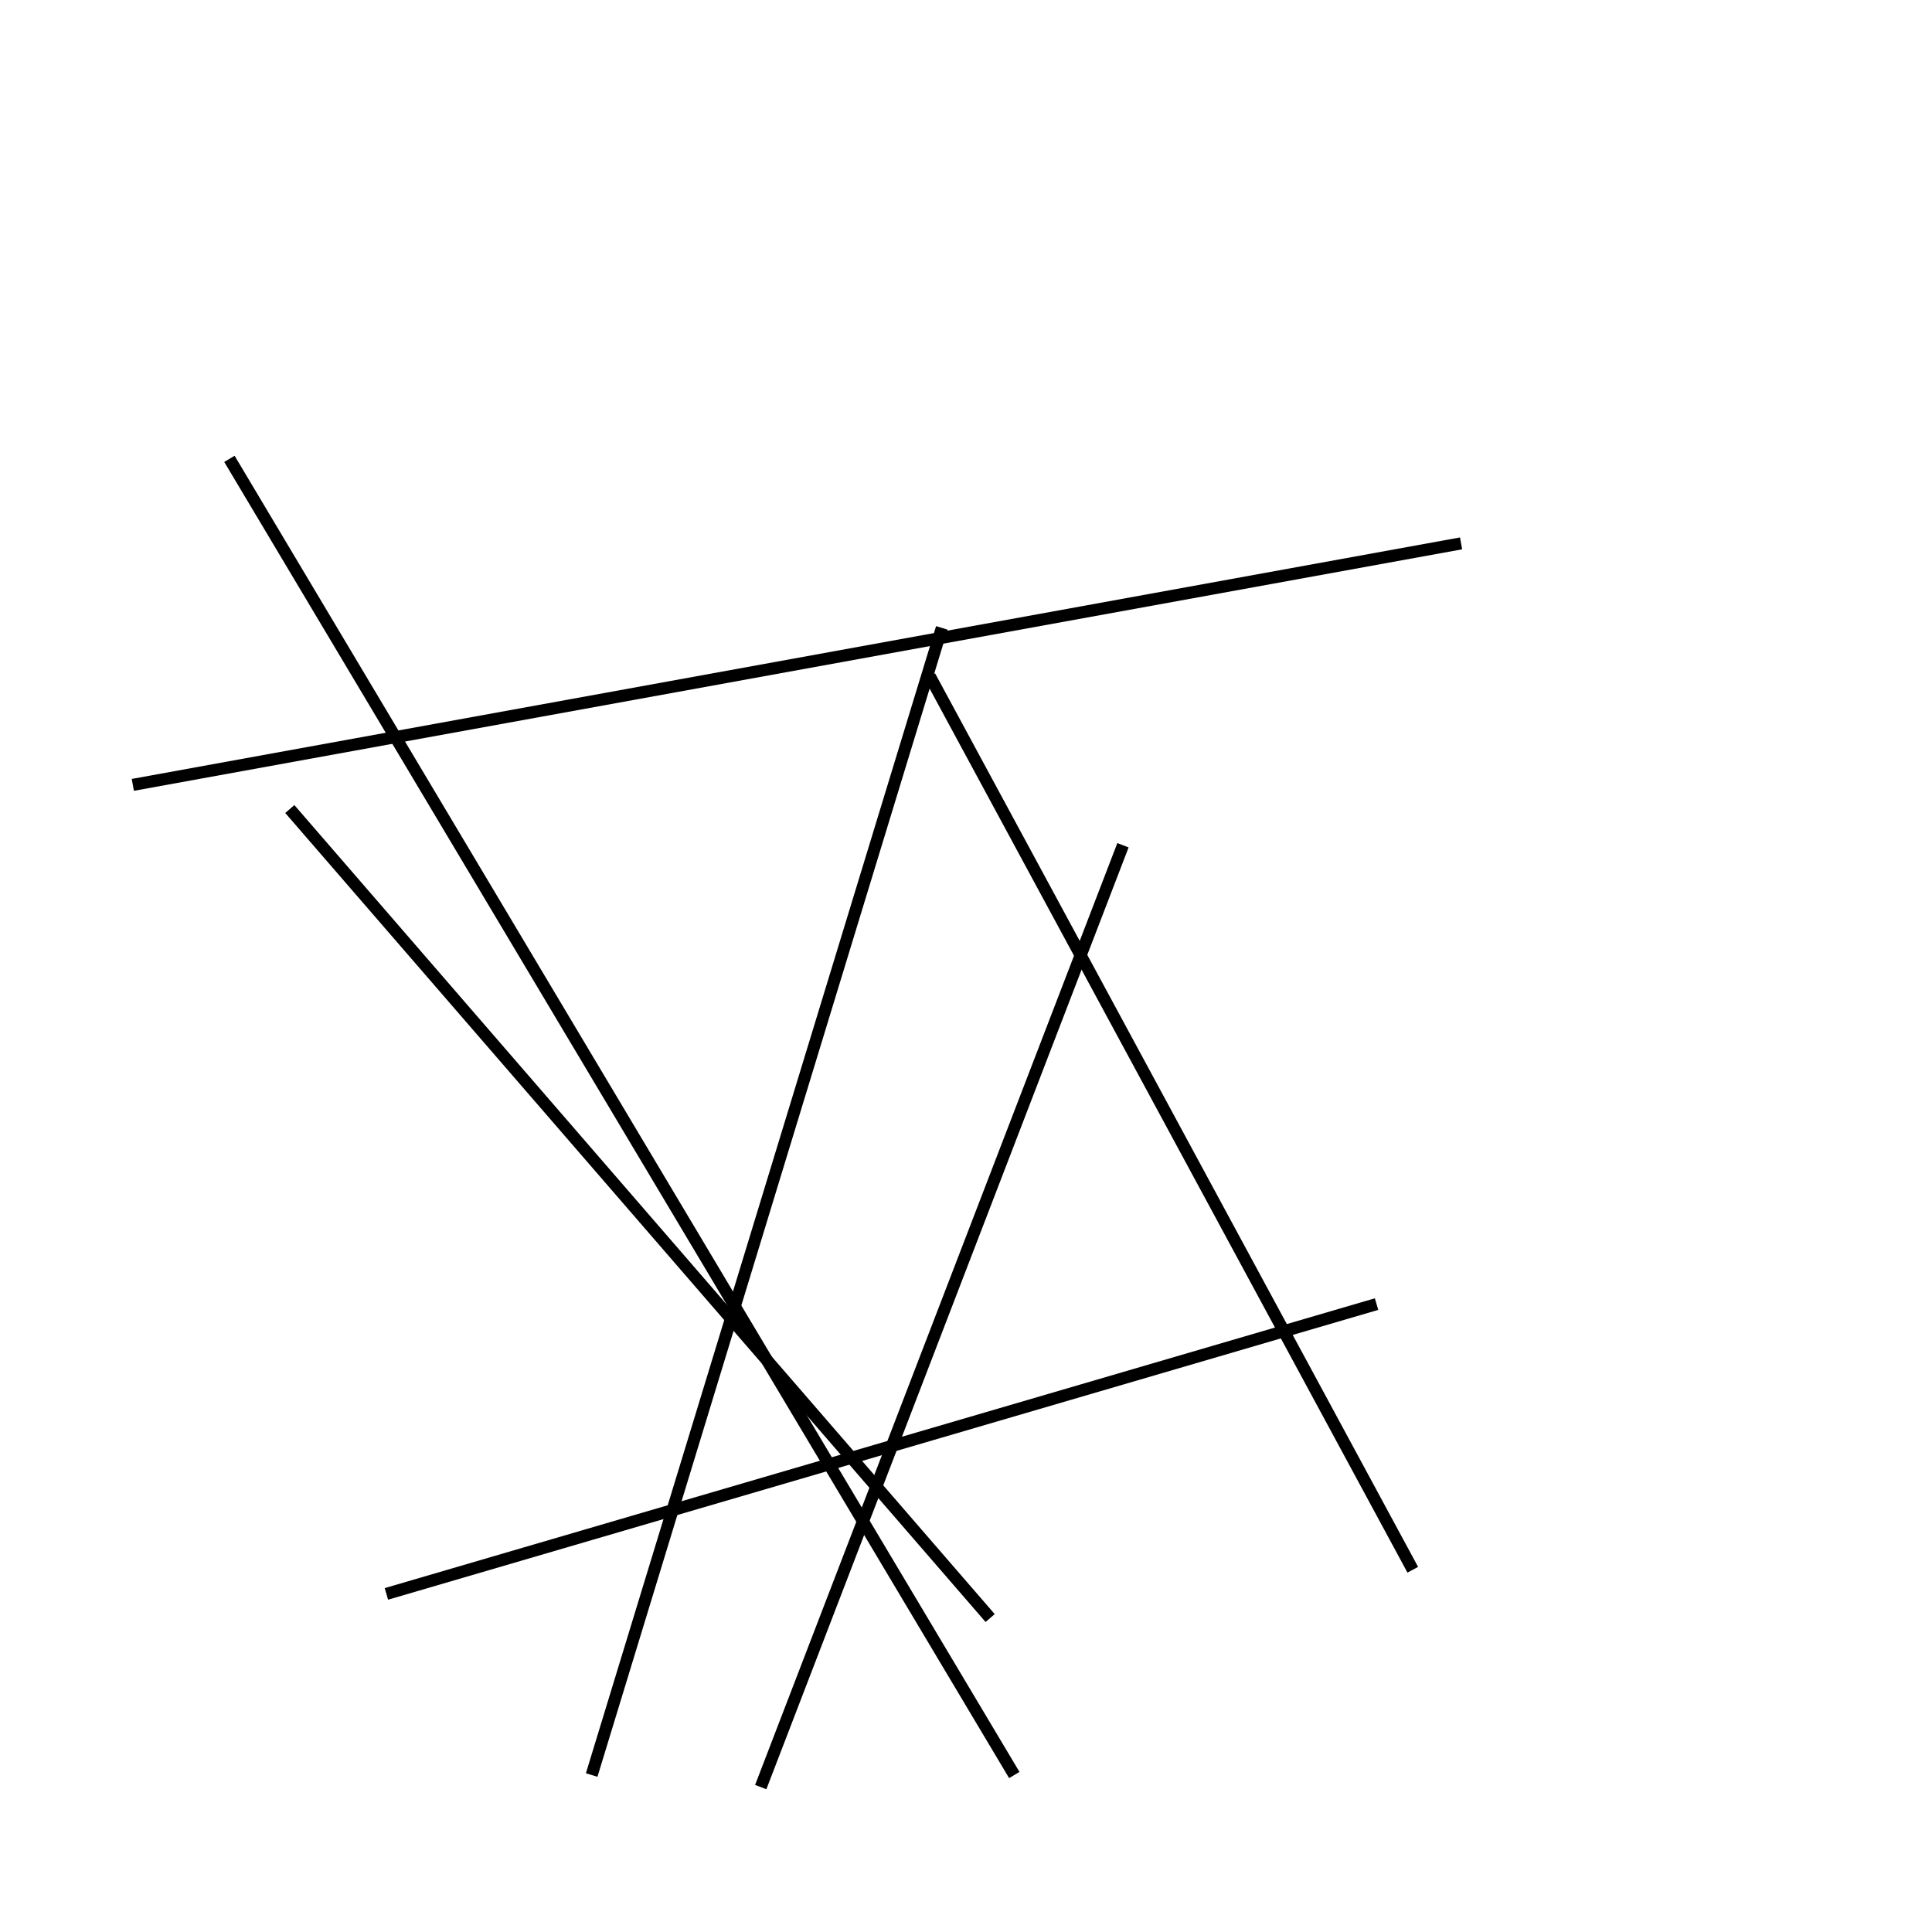 <?xml version="1.0" encoding="utf-8" ?>
<svg baseProfile="full" height="160" version="1.1" width="160" xmlns="http://www.w3.org/2000/svg" xmlns:ev="http://www.w3.org/2001/xml-events" xmlns:xlink="http://www.w3.org/1999/xlink"><defs /><line stroke="black" stroke-width="1" x1="24" x2="82" y1="67" y2="134" /><line stroke="black" stroke-width="1" x1="77" x2="117" y1="56" y2="130" /><line stroke="black" stroke-width="1" x1="32" x2="114" y1="132" y2="108" /><line stroke="black" stroke-width="1" x1="78" x2="49" y1="52" y2="147" /><line stroke="black" stroke-width="1" x1="19" x2="84" y1="38" y2="147" /><line stroke="black" stroke-width="1" x1="93" x2="63" y1="70" y2="148" /><line stroke="black" stroke-width="1" x1="121" x2="11" y1="45" y2="65" /></svg>